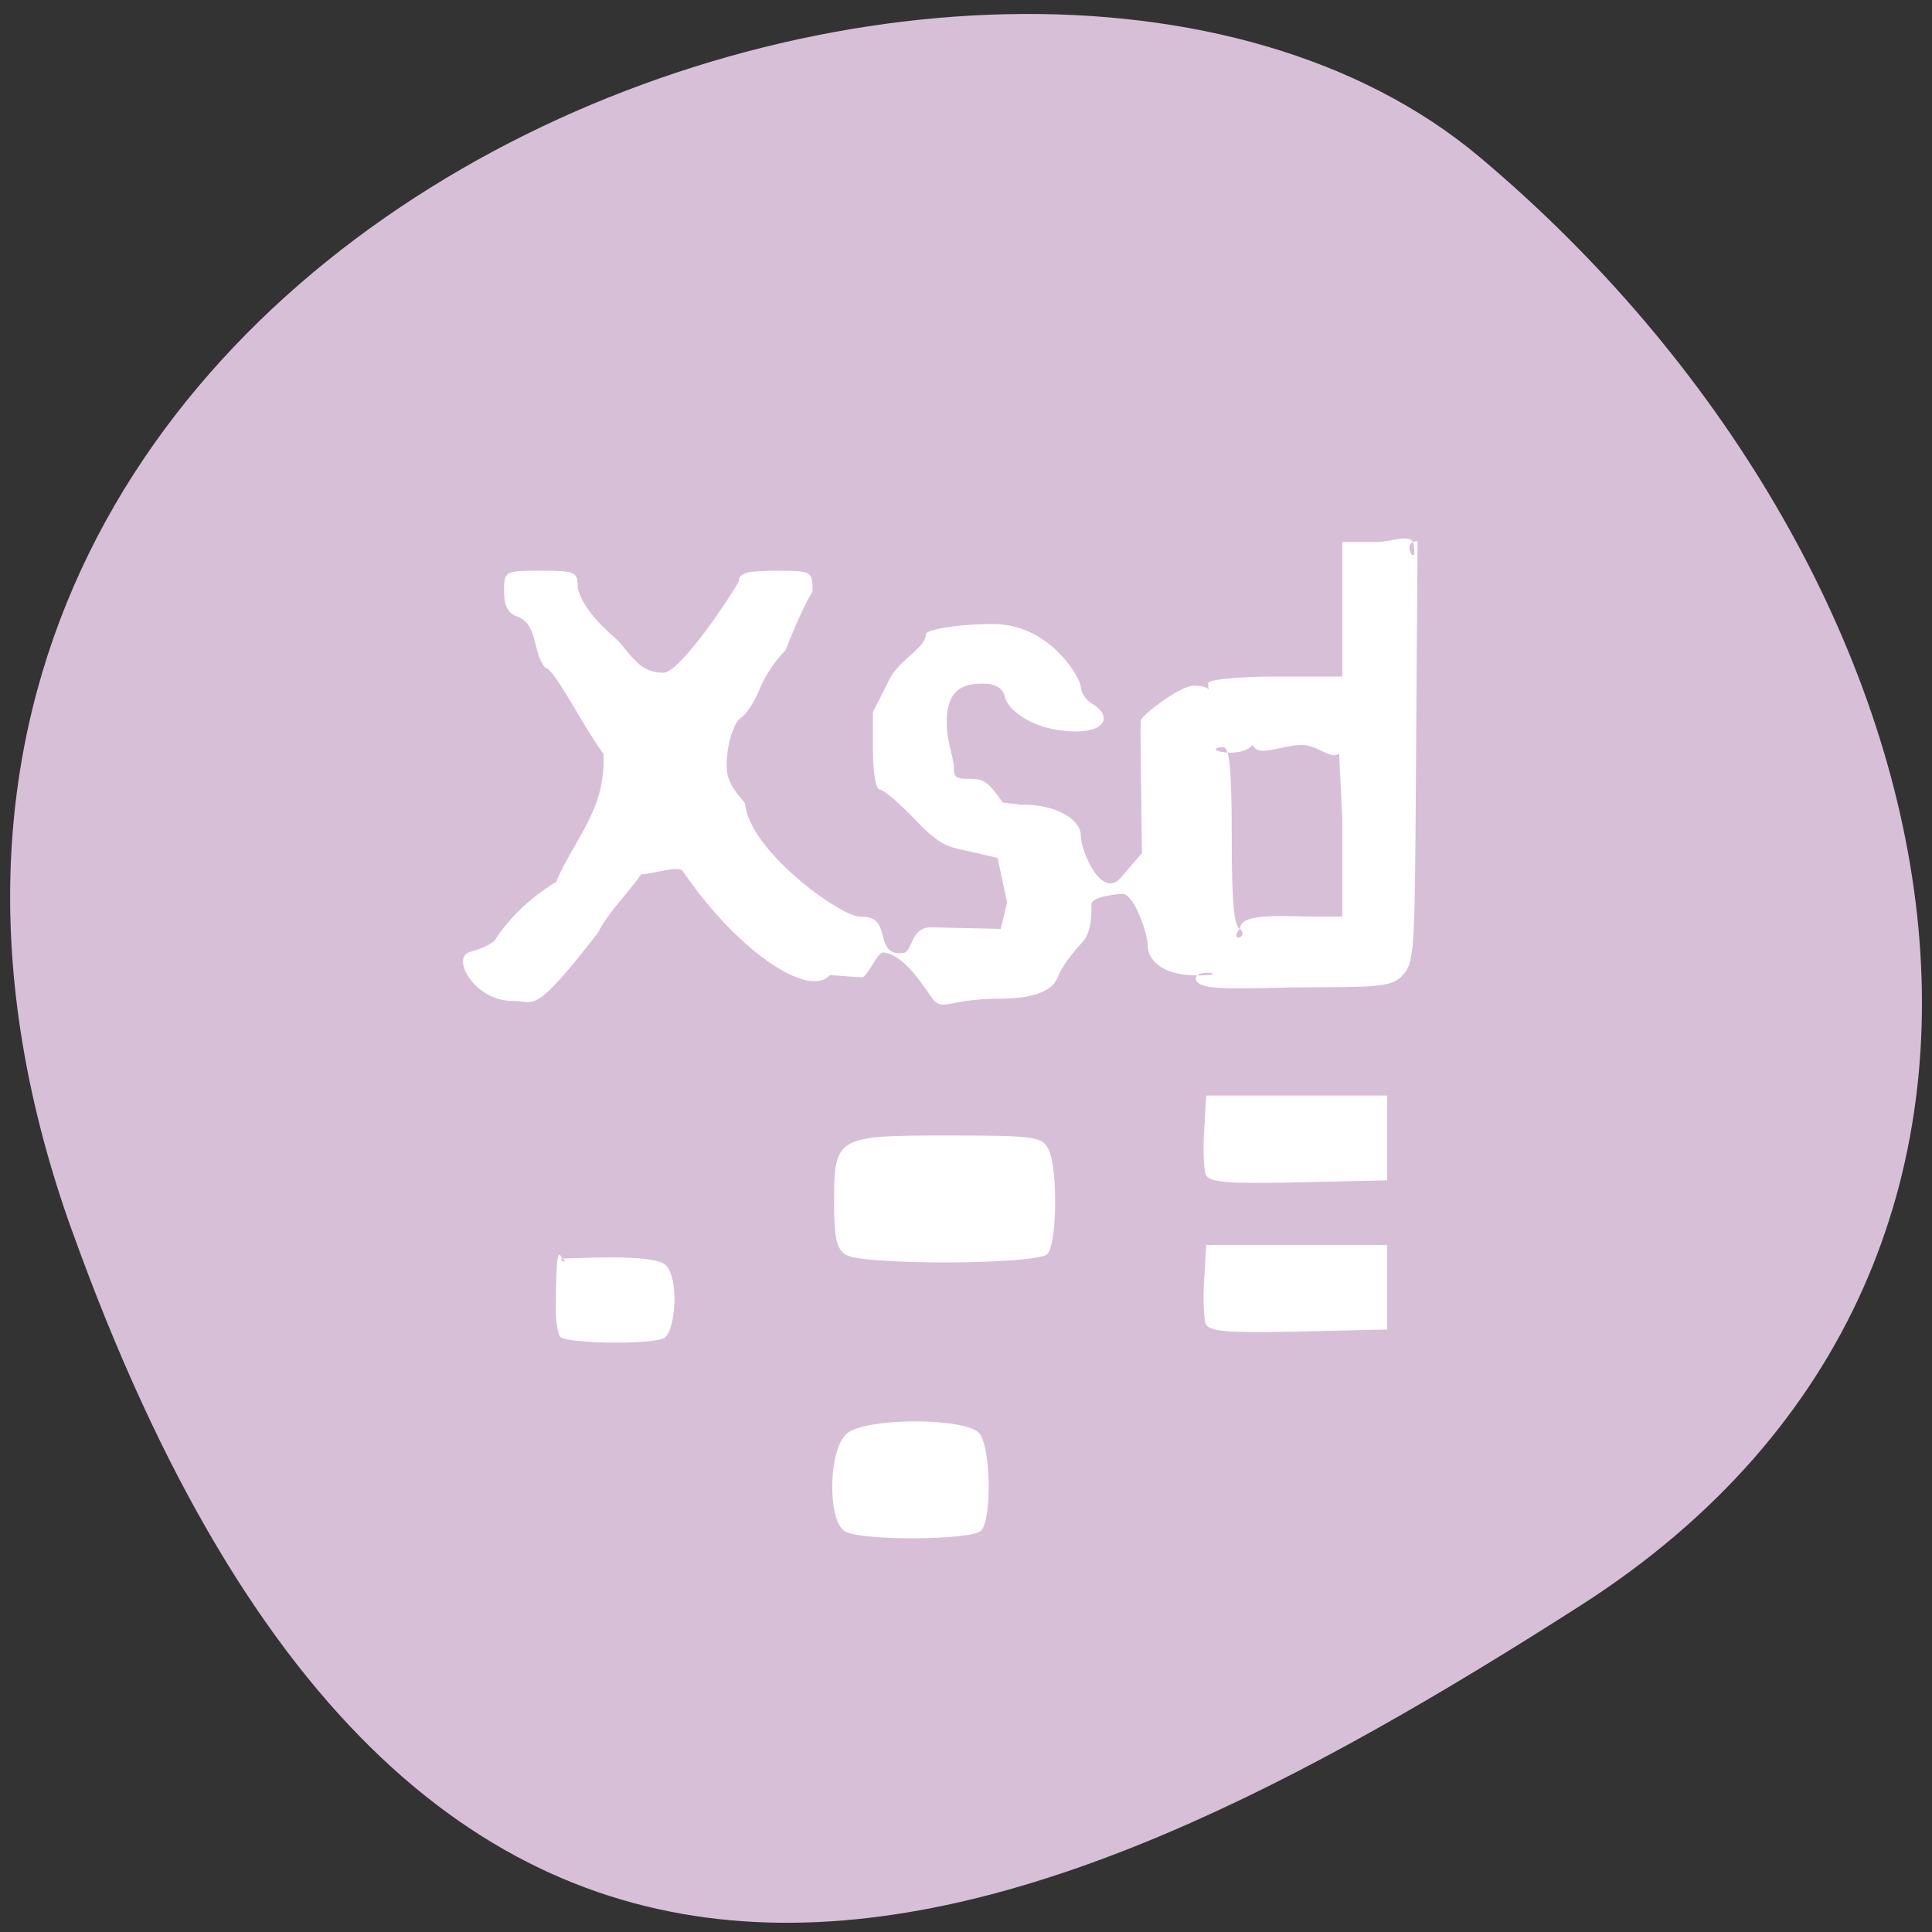 
<svg xmlns="http://www.w3.org/2000/svg" xmlns:xlink="http://www.w3.org/1999/xlink" width="48px" height="48px" viewBox="0 0 48 48" version="1.1">
<rect x="0" y="0" width="48" height="48" fill="#333333" stroke="none"/>
<g id="surface1">
<path style=" stroke:none;fill-rule:nonzero;fill:rgb(84.706%,74.902%,84.706%);fill-opacity:1;" d="M 1.789 30.578 C -7.078 5.863 24.793 -6.156 36.766 3.906 C 48.738 13.969 52.832 31.211 39.27 39.887 C 25.707 48.562 10.66 55.289 1.789 30.574 Z M 1.789 30.578 "/>
<path style=" stroke:none;fill-rule:evenodd;fill:rgb(100%,100%,100%);fill-opacity:1;" d="M 13.914 33.207 C 13.848 33.109 13.801 32.758 13.809 32.418 C 13.82 31.73 13.816 30.902 13.961 31.262 C 14.211 31.438 13.738 31.273 14.043 31.266 C 14.727 31.246 16.289 31.168 16.547 31.438 C 16.879 31.781 16.781 33.062 16.508 33.238 C 16.238 33.414 14.035 33.387 13.914 33.207 Z M 13.914 33.207 "/>
<path style=" stroke:none;fill-rule:evenodd;fill:rgb(100%,100%,100%);fill-opacity:1;" d="M 21.016 31.176 C 20.785 31.035 20.723 30.758 20.723 29.879 C 20.723 28.238 20.77 28.211 23.559 28.211 C 25.68 28.211 25.891 28.238 26.047 28.547 C 26.285 29.016 26.266 30.898 26.02 31.156 C 25.77 31.422 21.441 31.438 21.016 31.176 Z M 21.016 31.176 "/>
<path style=" stroke:none;fill-rule:evenodd;fill:rgb(100%,100%,100%);fill-opacity:1;" d="M 21 38.051 C 20.547 37.801 20.578 35.992 21.043 35.613 C 21.535 35.211 24.016 35.215 24.336 35.617 C 24.621 35.973 24.645 37.77 24.371 38.031 C 24.121 38.27 21.422 38.285 21 38.051 Z M 21 38.051 "/>
<path style=" stroke:none;fill-rule:evenodd;fill:rgb(100%,100%,100%);fill-opacity:1;" d="M 29.953 32.883 C 29.906 32.746 29.887 32.254 29.918 31.781 L 29.969 30.93 L 34.465 30.93 L 34.465 33.031 L 32.254 33.082 C 30.477 33.121 30.027 33.082 29.953 32.883 Z M 29.953 32.883 "/>
<path style=" stroke:none;fill-rule:evenodd;fill:rgb(100%,100%,100%);fill-opacity:1;" d="M 12.707 24.867 C 11.781 24.852 11.18 23.773 11.688 23.645 C 12.004 23.566 12.293 23.414 12.328 23.305 C 12.699 22.742 13.312 22.203 13.816 21.914 C 14.258 20.852 15.066 20.113 14.992 18.727 C 14.465 18.016 13.785 16.621 13.547 16.59 C 13.223 16.219 13.379 15.508 12.848 15.316 C 12.625 15.242 12.523 15.051 12.523 14.695 C 12.523 14.188 12.539 14.18 13.441 14.18 C 14.309 14.18 14.355 14.203 14.355 14.617 C 14.477 15.102 14.945 15.555 15.254 15.828 C 15.609 16.105 15.816 16.746 16.516 16.711 C 16.977 16.605 18.195 14.75 18.355 14.445 C 18.355 14.238 18.562 14.18 19.273 14.18 C 20.176 14.18 20.188 14.188 20.188 14.695 C 19.883 15.18 19.527 16.148 19.516 16.156 C 19.285 16.375 18.992 16.809 18.871 17.125 C 18.746 17.438 18.535 17.758 18.406 17.836 C 18.273 17.914 18.125 18.289 18.078 18.664 C 18.008 19.254 18.066 19.441 18.508 19.953 C 18.617 21.141 20.84 22.73 21.336 22.773 C 21.711 22.773 21.84 22.871 21.922 23.211 C 21.988 23.488 22.07 23.738 22.461 23.672 C 22.668 23.637 22.629 23.027 23.137 23.039 L 24.863 23.078 L 25.02 22.422 L 24.785 21.316 L 24.273 21.195 C 23.629 21.039 23.445 21.105 22.777 20.406 C 22.367 19.973 21.953 19.617 21.859 19.617 C 21.762 19.617 21.688 19.195 21.688 18.652 L 21.688 17.688 L 22.102 16.871 C 22.359 16.367 23.004 16.102 23.004 15.75 C 23.004 15.66 23.711 15.504 24.676 15.504 C 26.094 15.504 26.852 16.859 26.852 17.066 C 26.852 17.203 26.98 17.395 27.141 17.488 C 27.648 17.789 27.504 18.277 26.398 18.152 C 25.531 18.055 25.035 17.598 24.969 17.324 C 24.91 17.09 24.738 16.984 24.402 16.984 C 23.777 16.984 23.52 17.273 23.52 17.965 C 23.52 18.316 23.629 18.652 23.688 18.938 C 23.73 19.133 23.605 19.348 23.992 19.348 C 24.422 19.352 24.492 19.344 24.914 19.938 L 25.34 19.992 L 25.438 19.992 C 26.215 19.992 26.852 20.348 26.852 20.758 C 26.852 21.16 27.375 22.352 27.844 21.809 L 28.371 21.195 L 28.352 19.66 C 28.34 18.816 28.332 18.027 28.34 17.906 C 28.348 17.777 29.32 17.035 29.66 17.035 C 30.199 17.035 30.016 17.328 30.016 16.973 C 30.016 16.883 30.766 16.809 31.684 16.809 L 33.348 16.809 L 33.348 13.465 L 34.199 13.465 C 34.621 13.465 35.125 13.207 35.125 13.578 C 35.223 14.133 34.77 13.445 35.219 13.445 L 35.18 19 C 35.152 23.309 35.152 23.859 34.895 24.176 C 34.641 24.488 34.406 24.527 32.75 24.527 C 31.027 24.527 29.797 24.664 29.715 24.34 C 29.641 24.031 30.691 24.234 29.73 24.234 C 28.797 24.234 28.52 23.781 28.516 23.52 C 28.516 23.16 28.164 22.207 27.891 22.207 C 27.785 22.207 27.117 22.277 27.117 22.461 C 27.117 22.648 27.141 23.145 26.883 23.418 C 26.625 23.691 26.367 24.051 26.305 24.219 C 26.215 24.477 25.977 24.812 24.812 24.812 C 23.633 24.812 23.422 25.129 23.18 24.828 C 22.938 24.488 22.465 23.719 21.949 23.664 C 21.789 23.648 21.555 24.289 21.41 24.281 C 20.922 24.254 20.633 24.215 20.609 24.234 C 20.078 24.809 18.305 23.613 16.965 21.645 C 16.84 21.484 16.176 21.734 15.934 21.719 C 15.598 22.195 15.098 22.684 14.855 23.176 C 13.195 25.316 13.301 24.844 12.707 24.867 Z M 30.816 23.055 C 30.816 22.664 32.016 22.773 32.672 22.773 L 33.348 22.773 L 33.348 20.336 L 33.27 18.711 C 33.082 18.902 32.742 18.508 32.352 18.508 C 31.836 18.508 31.262 18.832 31.125 18.508 C 30.809 18.879 29.781 18.605 30.391 18.562 C 30.547 18.562 30.602 19.125 30.602 20.785 C 30.602 22.406 30.656 23.027 30.809 23.078 C 31.043 23.305 30.508 23.426 30.816 23.055 Z M 28.852 21.547 C 8.82 42.16 18.836 31.852 28.852 21.547 Z M 28.852 21.547 "/>
<path style=" stroke:none;fill-rule:evenodd;fill:rgb(100%,100%,100%);fill-opacity:1;" d="M 29.953 29.176 C 29.906 29.039 29.887 28.543 29.918 28.074 L 29.969 27.219 L 34.465 27.219 L 34.465 29.324 L 32.254 29.375 C 30.477 29.414 30.027 29.375 29.953 29.176 Z M 29.953 29.176 "/>
</g>
</svg>
